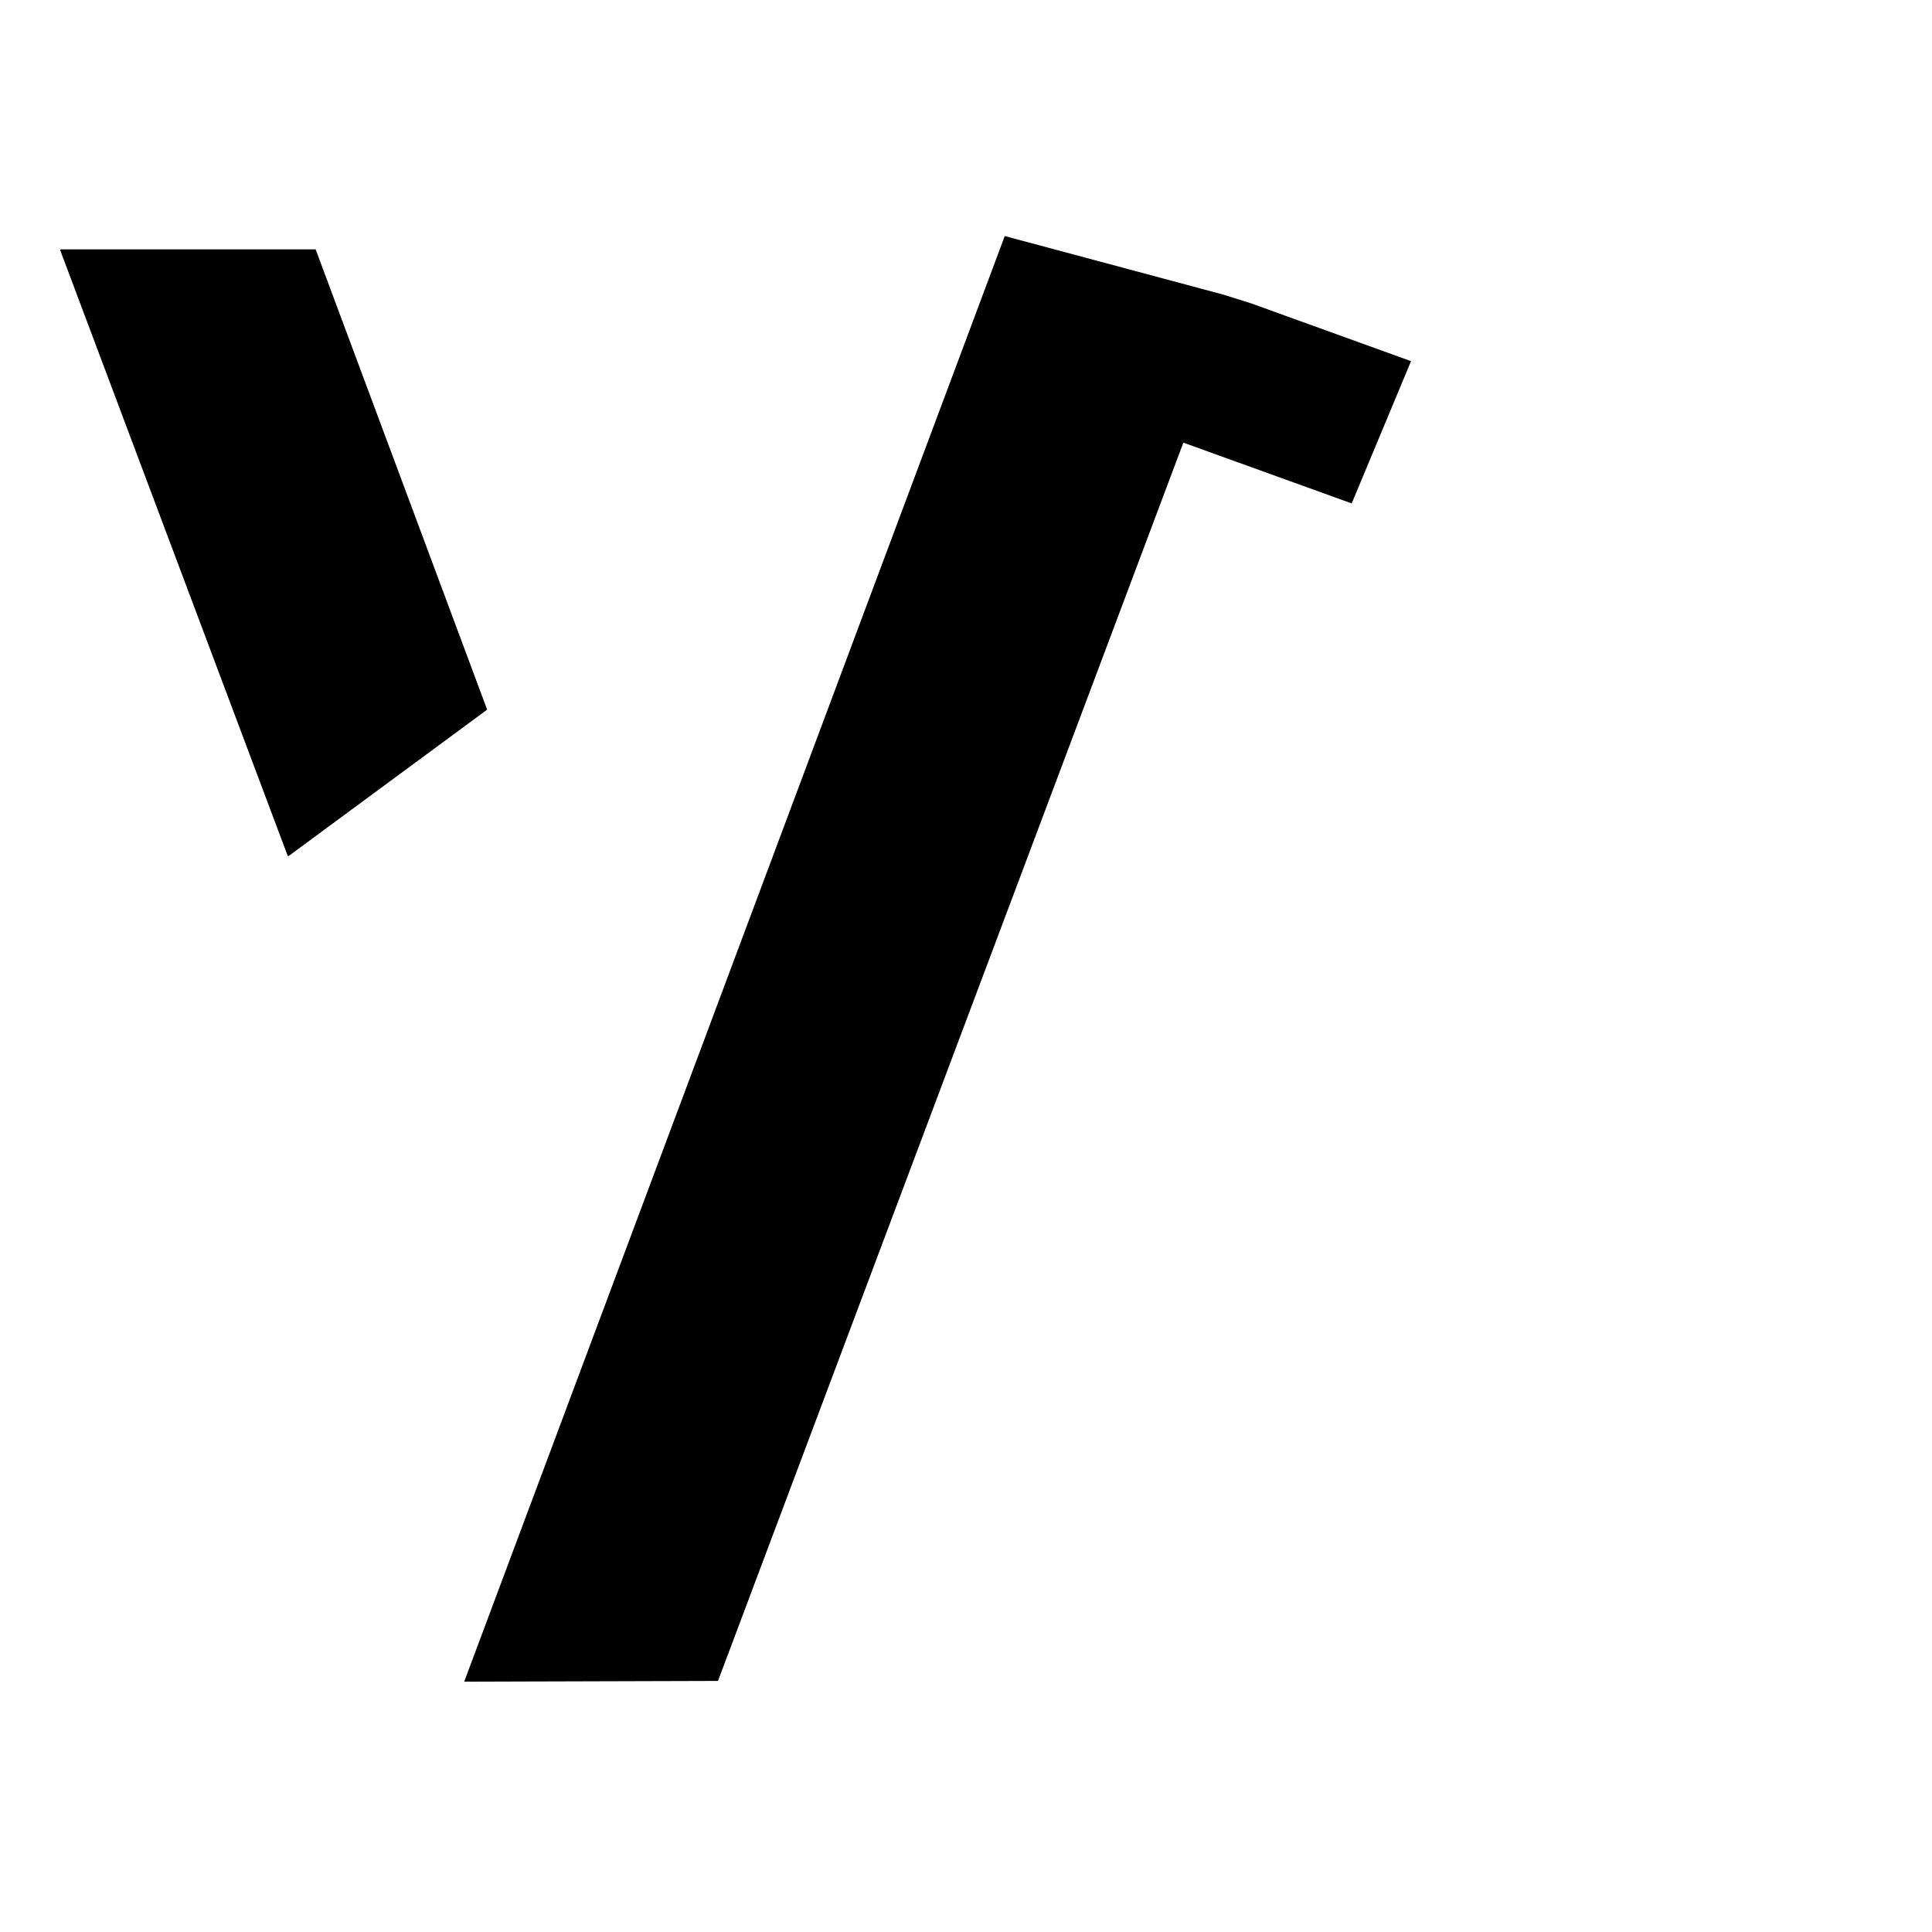 <svg
    xmlns="http://www.w3.org/2000/svg"
    viewBox="0 0 76 76"
    id="vector"
    width="76px"
    height="76px">
    <g
        id="group_2"
        transform="translate(36.5 38.5) scale(1.95 1.95) translate(-36.5 -38.5)">
        <path
            id="path"
            d="M 51.739 47.989 L 51.739 47.989 L 51.739 47.989 L 51.739 47.989 L 51.739 47.989 L 51.739 47.989 L 51.739 47.989 L 51.739 47.989 L 51.739 47.989 L 51.739 47.989 L 51.739 47.989 L 51.739 47.989 L 51.739 47.989 L 51.739 47.989 L 51.739 47.989 L 51.739 47.989 Z"
            fill="#000000"
            stroke-width="1"/>
        <g
            id="group"
            transform="translate(-3.356 0)">
            <path
                id="path_1"
                d="M 41.407 23.518 L 30.502 52.681 L 35.622 52.666 L 45.01 27.686 L 48.406 28.912 L 48.406 28.912 C 48.406 28.912 48.405 28.912 48.405 28.912 L 48.406 28.912 L 48.406 28.912 L 48.406 28.912 L 48.406 28.912 L 48.406 28.912 L 49.603 26.042 L 49.603 26.042 L 49.603 26.042 L 49.603 26.042 L 49.603 26.042 L 49.603 26.042 L 46.371 24.874 L 45.813 24.699 Z"
                fill="#000000"
                stroke-width="1"/>
            <g
                id="group_1"
                transform="translate(2.685 0)">
                <path
                    id="path_2"
                    d="M 24.258 36.024 L 19.666 23.8 L 19.675 23.787 L 24.814 23.787 L 24.823 23.793 L 28.278 33.066 L 28.275 33.076 L 24.277 36.024 L 24.258 36.024 Z"
                    fill="#000000"
                    stroke-width="1"/>
            </g>
        </g>
    </g>
</svg>
